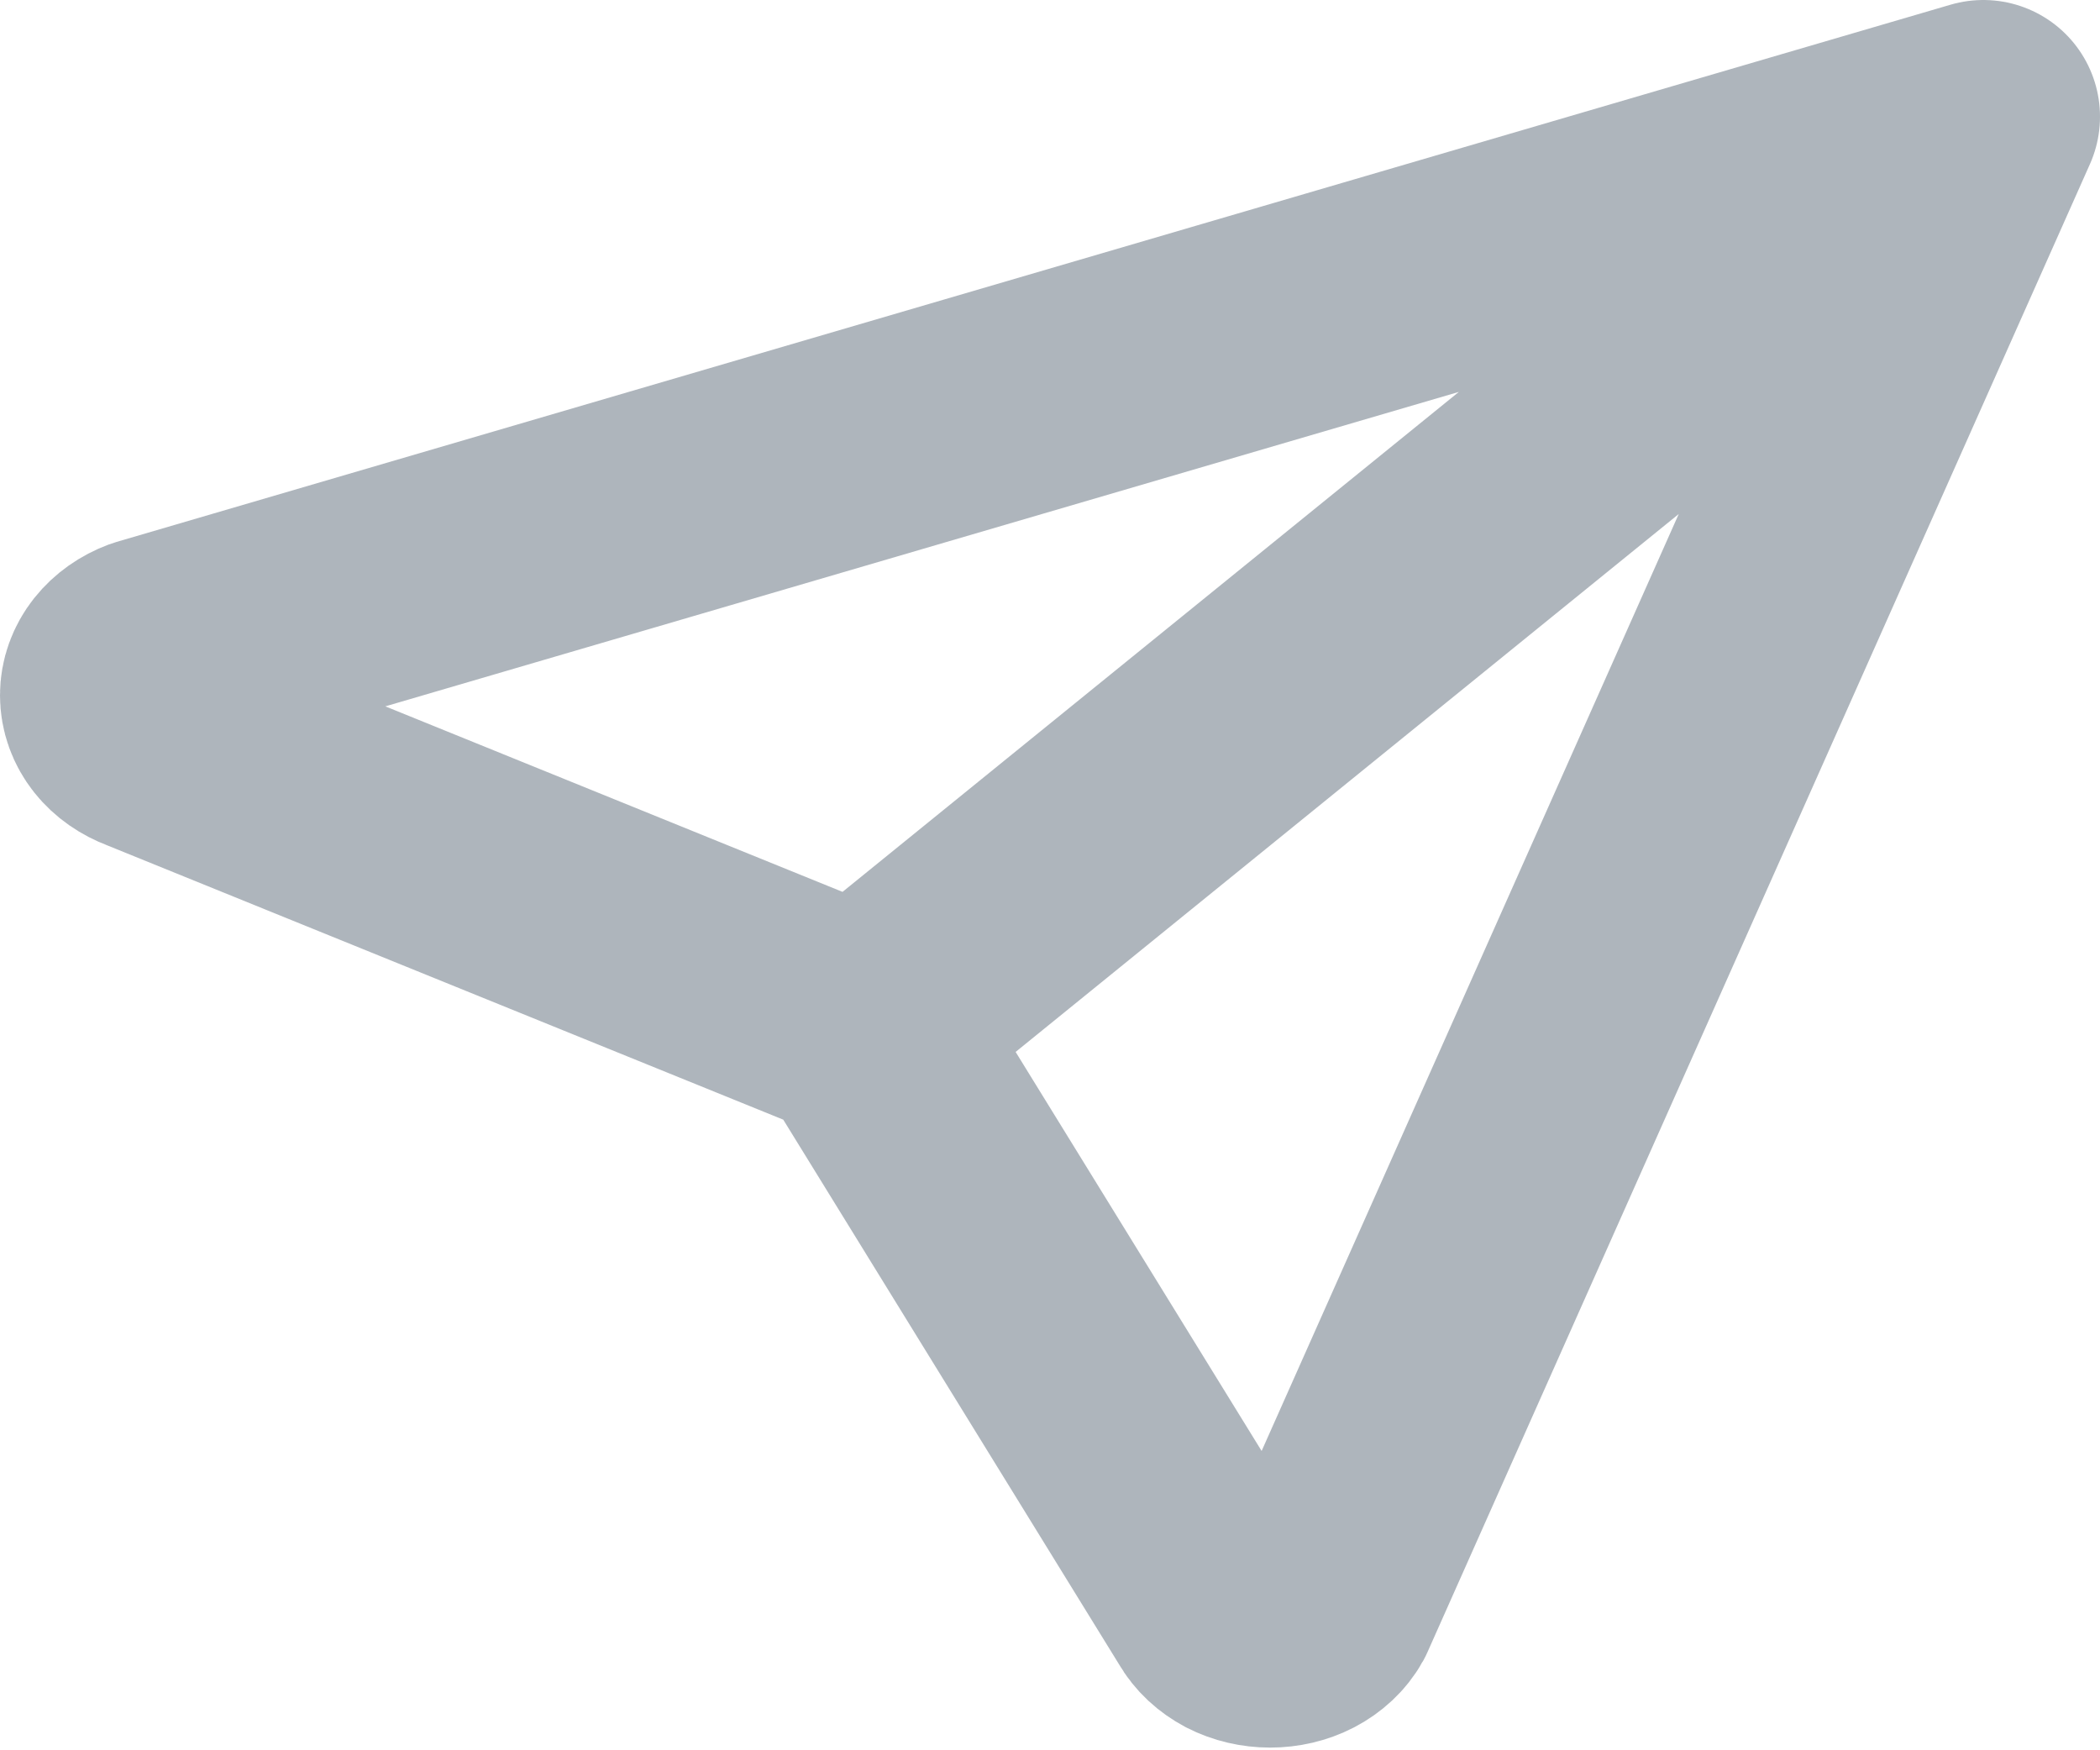 <svg width="18" height="15" viewBox="0 0 18 15" fill="none" xmlns="http://www.w3.org/2000/svg">
<path id="Vector" d="M7.393 8.792L17 1M7.393 8.792L10.45 13.75C10.488 13.818 10.55 13.875 10.627 13.916C10.705 13.956 10.795 13.977 10.887 13.977C10.979 13.977 11.069 13.956 11.146 13.916C11.224 13.875 11.285 13.818 11.323 13.75L17 1M7.393 8.792L1.28 6.312C1.197 6.281 1.126 6.232 1.076 6.169C1.026 6.106 1 6.033 1 5.958C1 5.884 1.026 5.811 1.076 5.748C1.126 5.685 1.197 5.635 1.28 5.604L17 1" stroke="#AEB5BC" stroke-width="2" stroke-linecap="round" stroke-linejoin="round"/>
</svg>
